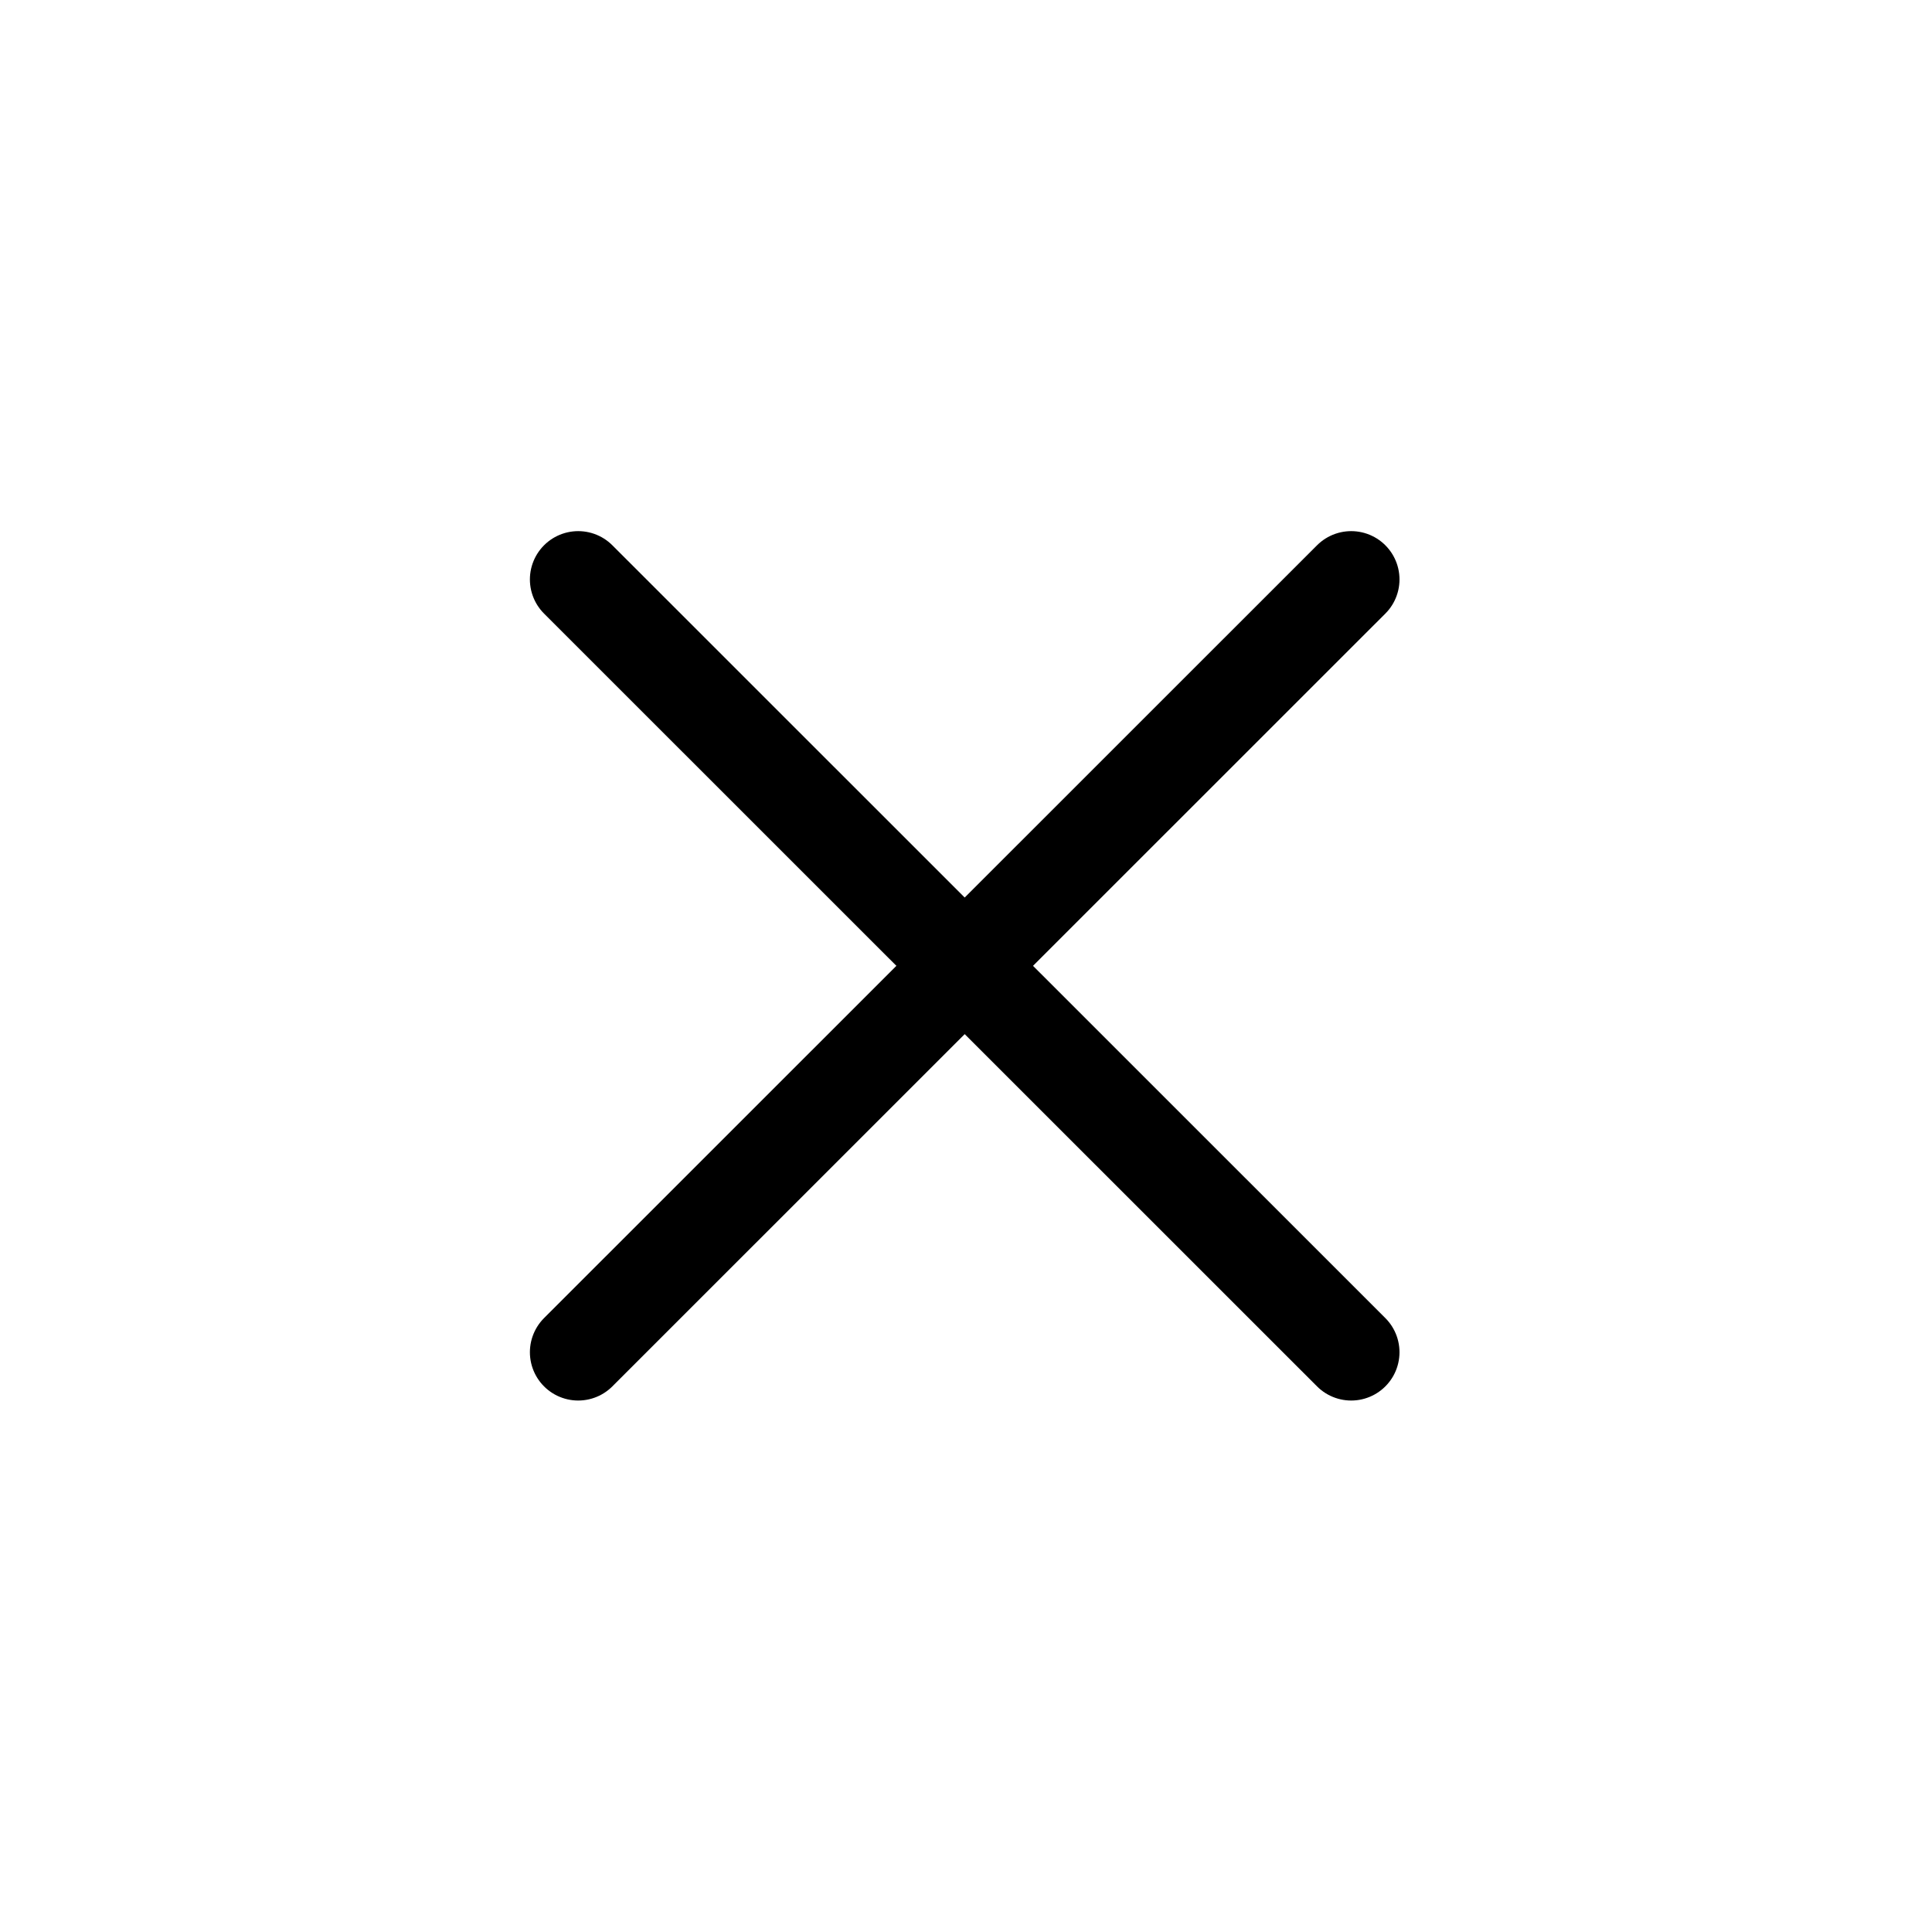 <?xml version='1.0' encoding='UTF-8'?>
<!-- Created with Inkscape (http://www.inkscape.org/) and export_objects.py -->
<svg xmlns:cc="http://creativecommons.org/ns#" xmlns:dc="http://purl.org/dc/elements/1.1/" xmlns:inkscape="http://www.inkscape.org/namespaces/inkscape" xmlns:rdf="http://www.w3.org/1999/02/22-rdf-syntax-ns#" xmlns:sodipodi="http://sodipodi.sourceforge.net/DTD/sodipodi-0.dtd" xmlns:xlink="http://www.w3.org/1999/xlink" xmlns="http://www.w3.org/2000/svg" version="1.1" id="svg1" width="16" height="16" viewBox="0 0 16 16" sodipodi:docname="paint-none-symbolic.svg"><sodipodi:namedview objecttolerance="10" gridtolerance="10" guidetolerance="10" id="namedview" showgrid="true" inkscape:zoom="22.627417" inkscape:cx="9.2043164" inkscape:cy="4.8036905" inkscape:window-width="1920" inkscape:window-height="1016" inkscape:window-x="0" inkscape:window-y="27" inkscape:window-maximized="1" inkscape:current-layer="layer1">
    <inkscape:grid type="xygrid" id="grid"/>
  </sodipodi:namedview>
  <g transform="matrix(0.8,0,0,0.8,-835.21,-743.491)" id="paint-none" inkscape:label="00301">
      <rect style="fill:none" id="rect194" width="20" height="20" x="1044" y="929.362"/>
      <path style="fill:none;stroke:#000000;stroke-linecap:round" d="m 1049.998,935.362 8.002,8" id="path2473" inkscape:connector-curvature="0"/>
      <path style="fill:none;stroke:#000000;stroke-linecap:round" d="m 1058,935.362 -8.002,8" id="path2474" inkscape:connector-curvature="0"/>
    </g>
    </svg>
